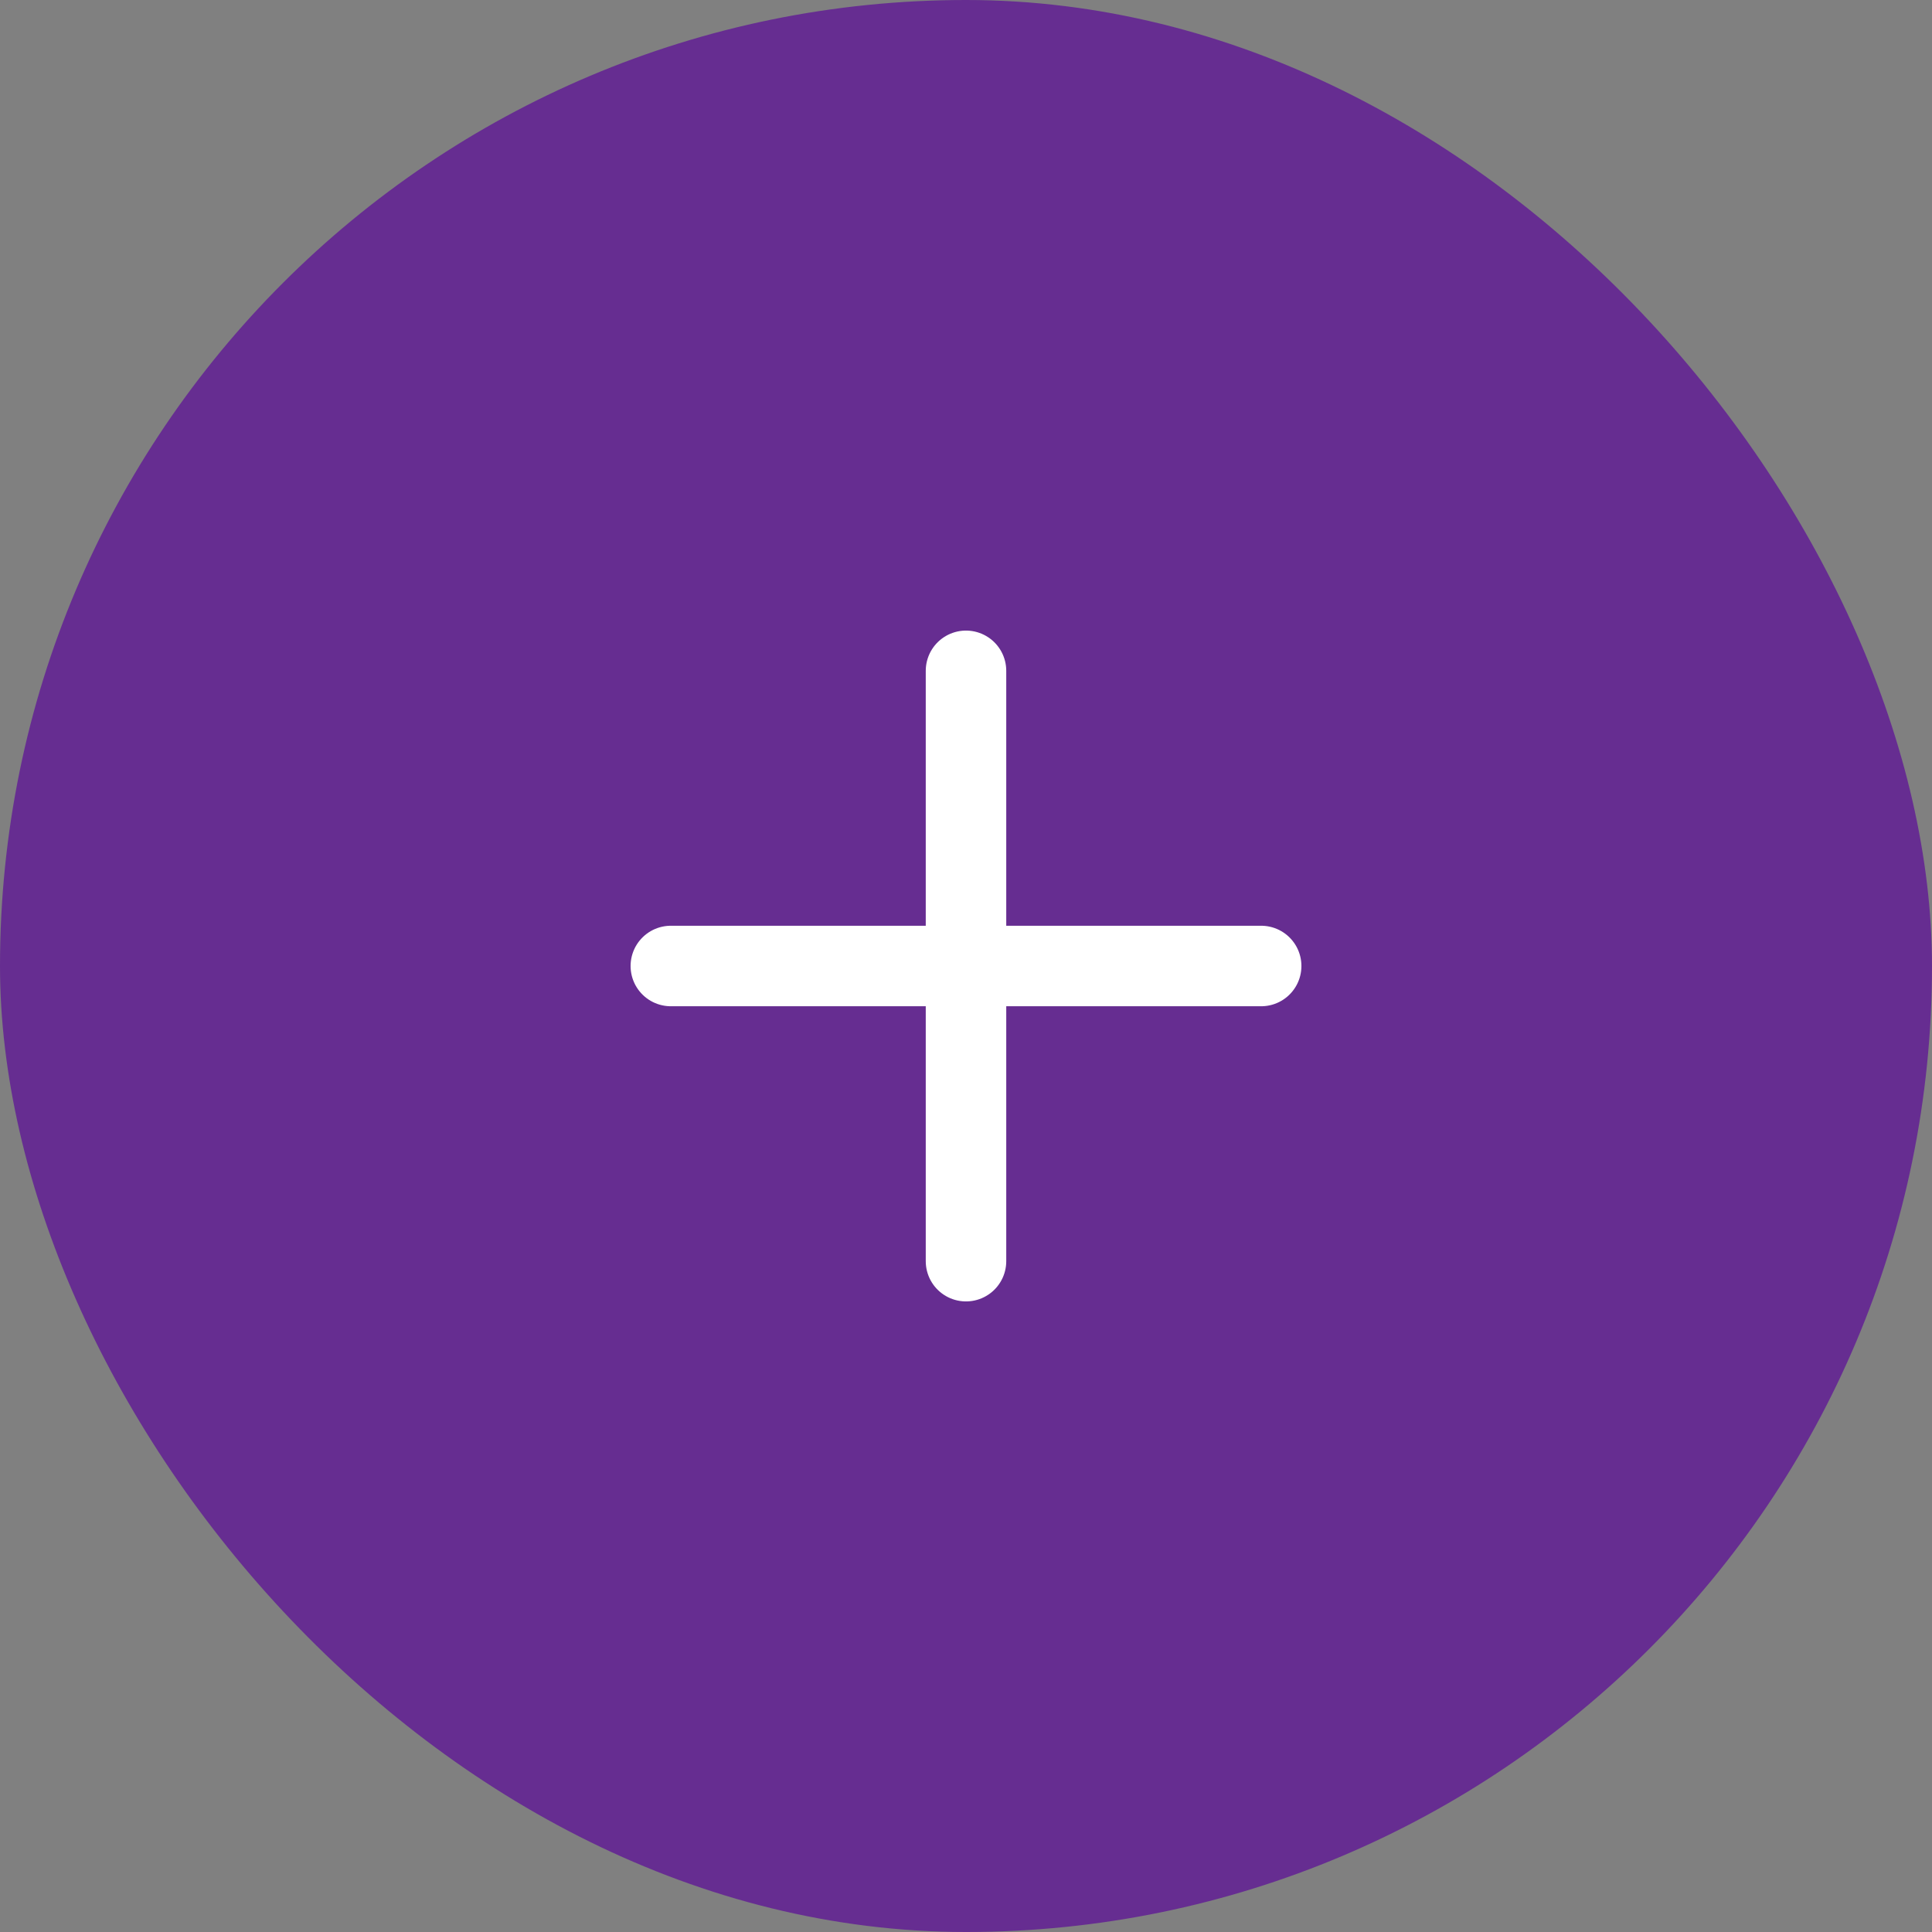 <svg width="72" height="72" viewBox="0 0 72 72" fill="none" xmlns="http://www.w3.org/2000/svg">
<rect x="0" y="0" width="72" height="72" fill="#808080" stroke="none"/>
<rect width="72" height="72" rx="36" fill="#662D91"/>
<path d="M25 36H36M36 36H47M36 36V47M36 36V25" stroke="white" stroke-width="3" stroke-linecap="round" stroke-linejoin="round"/>
</svg>
